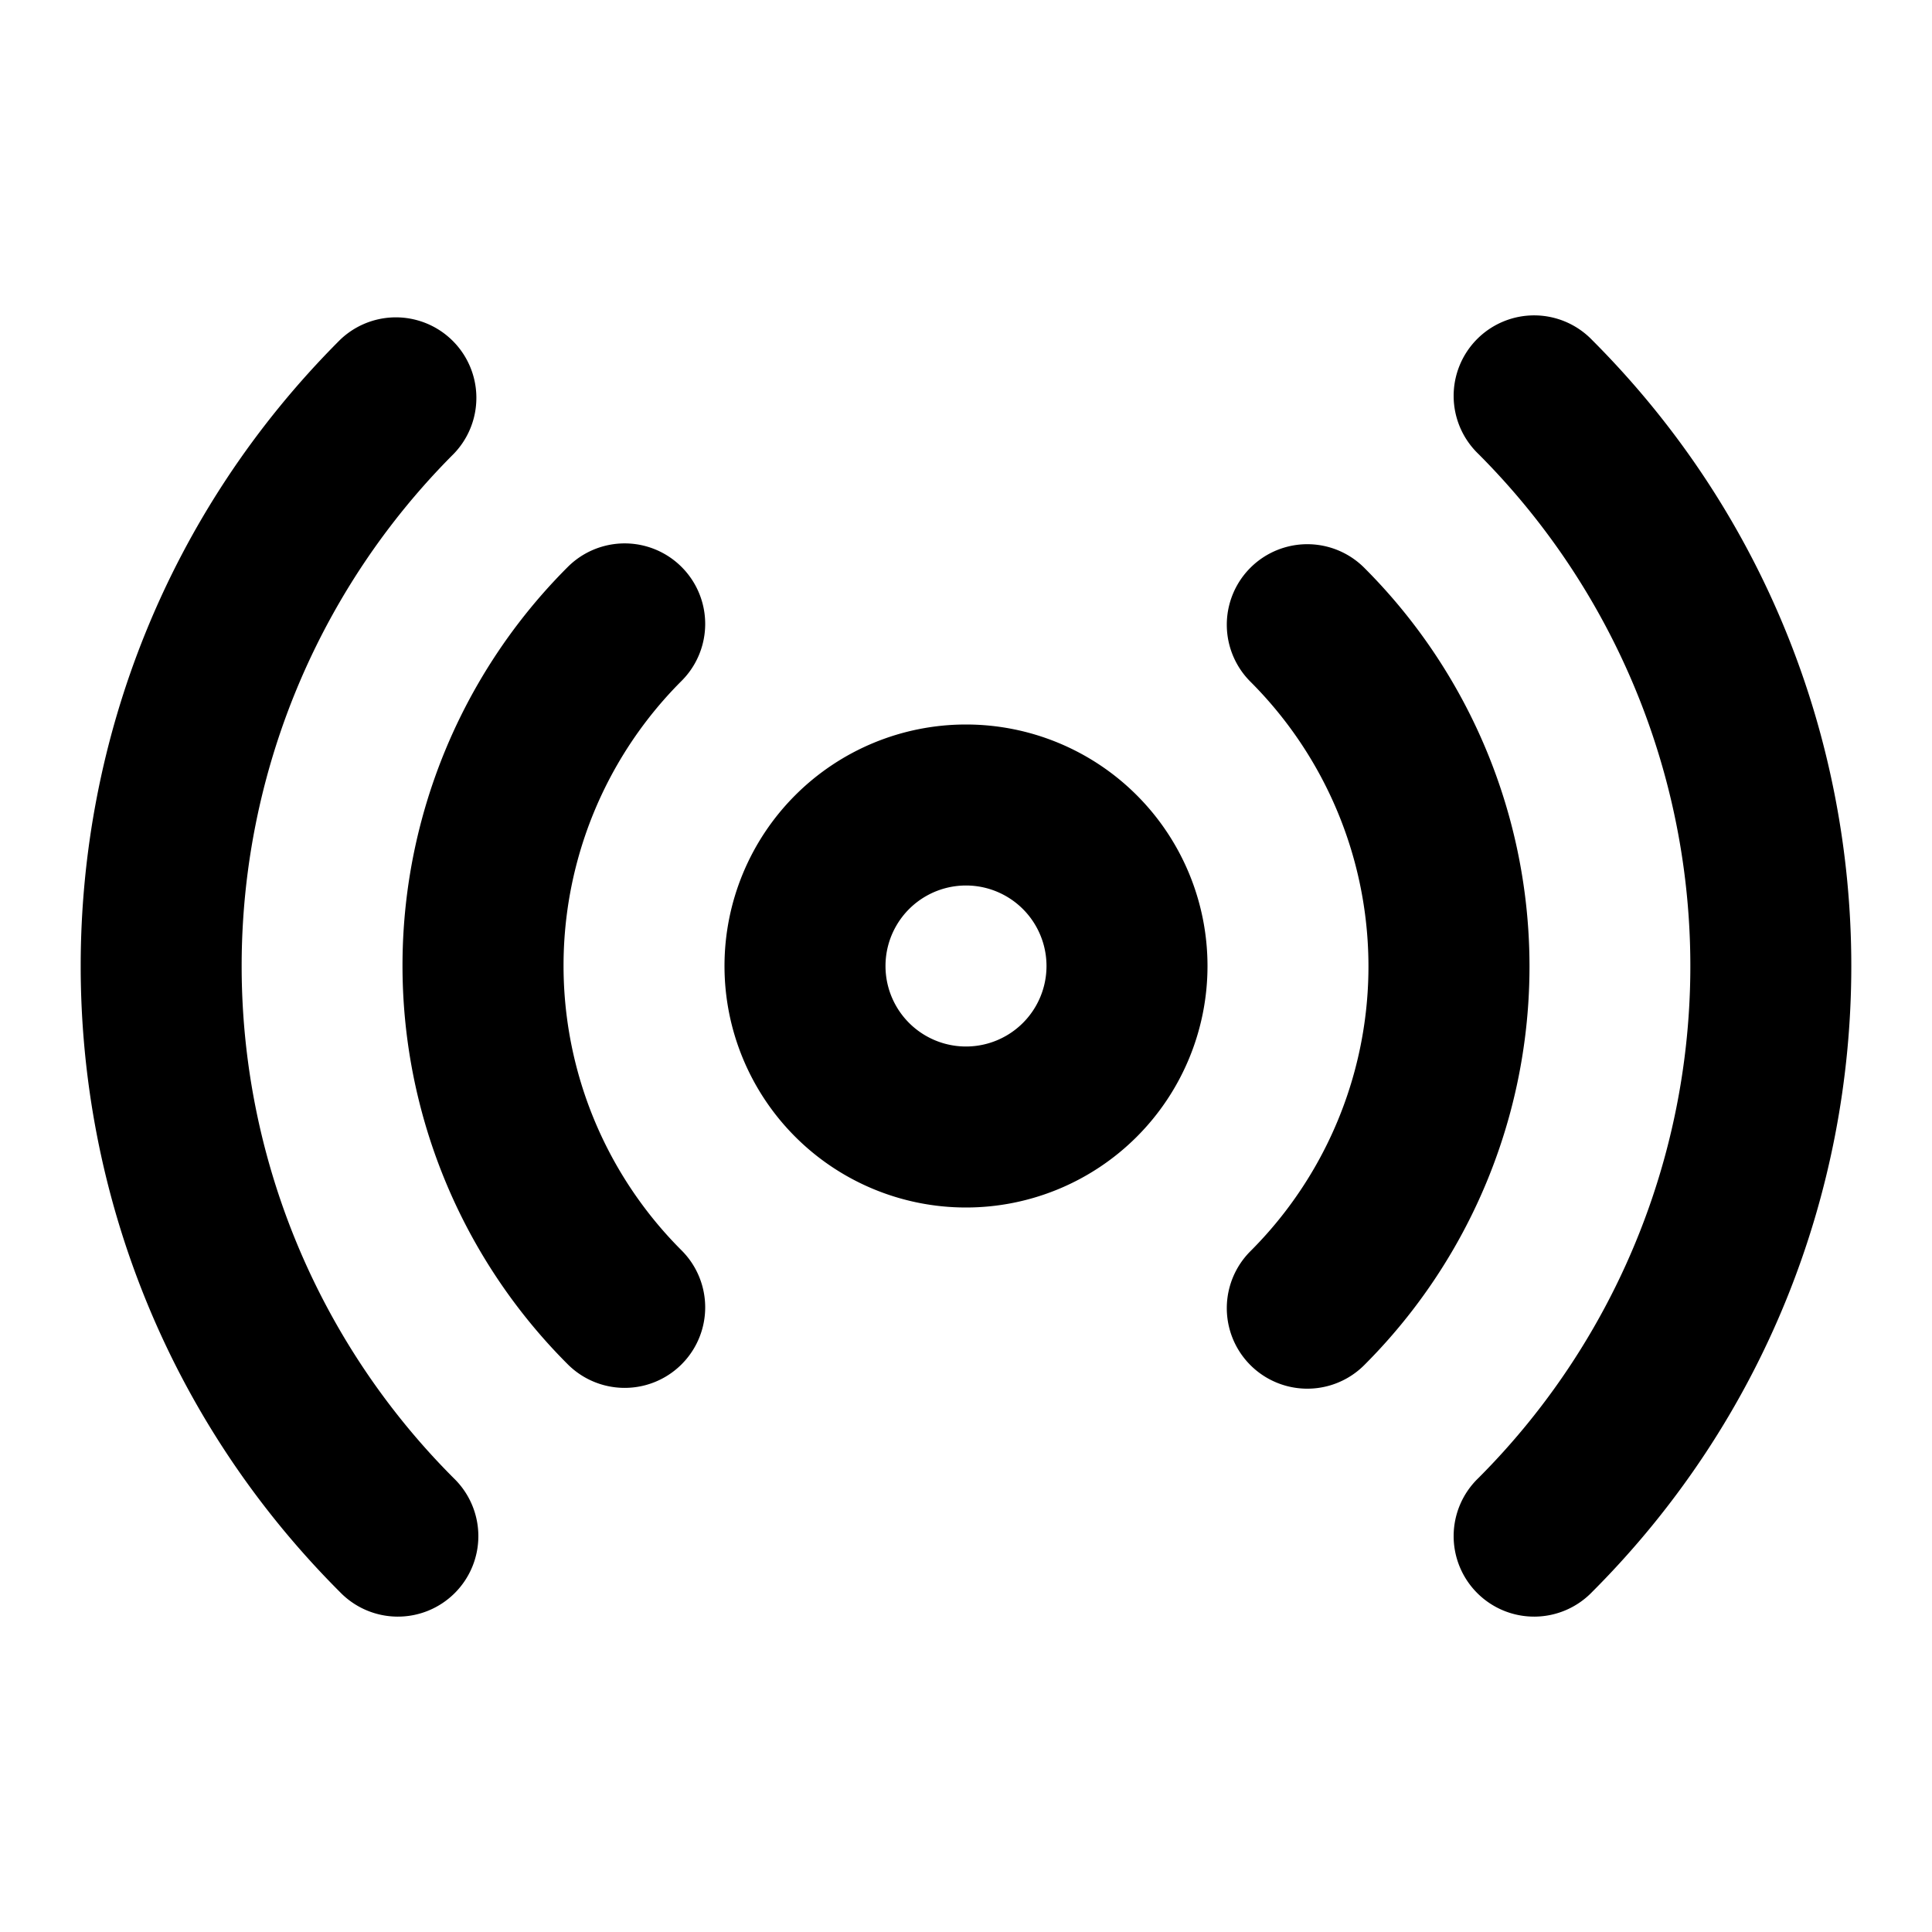 <svg viewBox="0 0 24 24" xmlns="http://www.w3.org/2000/svg"><path d="M12 15a3 3 0 1 1 0-6 3 3 0 0 1 0 6zm0-2a1 1 0 1 0 0-2 1 1 0 0 0 0 2zm3.533-4.532a1 1 0 1 1 1.414-1.415 7 7 0 0 1 0 9.905 1 1 0 1 1-1.414-1.415 5 5 0 0 0 0-7.075zm-7.066 7.065a1 1 0 1 1-1.414 1.415 7 7 0 0 1 0-9.905 1 1 0 0 1 1.414 1.415 5 5 0 0 0 0 7.075zm9.896-9.896a1 1 0 1 1 1.414-1.414c4.294 4.295 4.294 11.259 0 15.554a1 1 0 1 1-1.414-1.414 9 9 0 0 0 0-12.726zM5.637 18.363a1 1 0 1 1-1.414 1.414c-4.294-4.295-4.294-11.259 0-15.554a1 1 0 0 1 1.414 1.414 9 9 0 0 0 0 12.726z"/></svg>